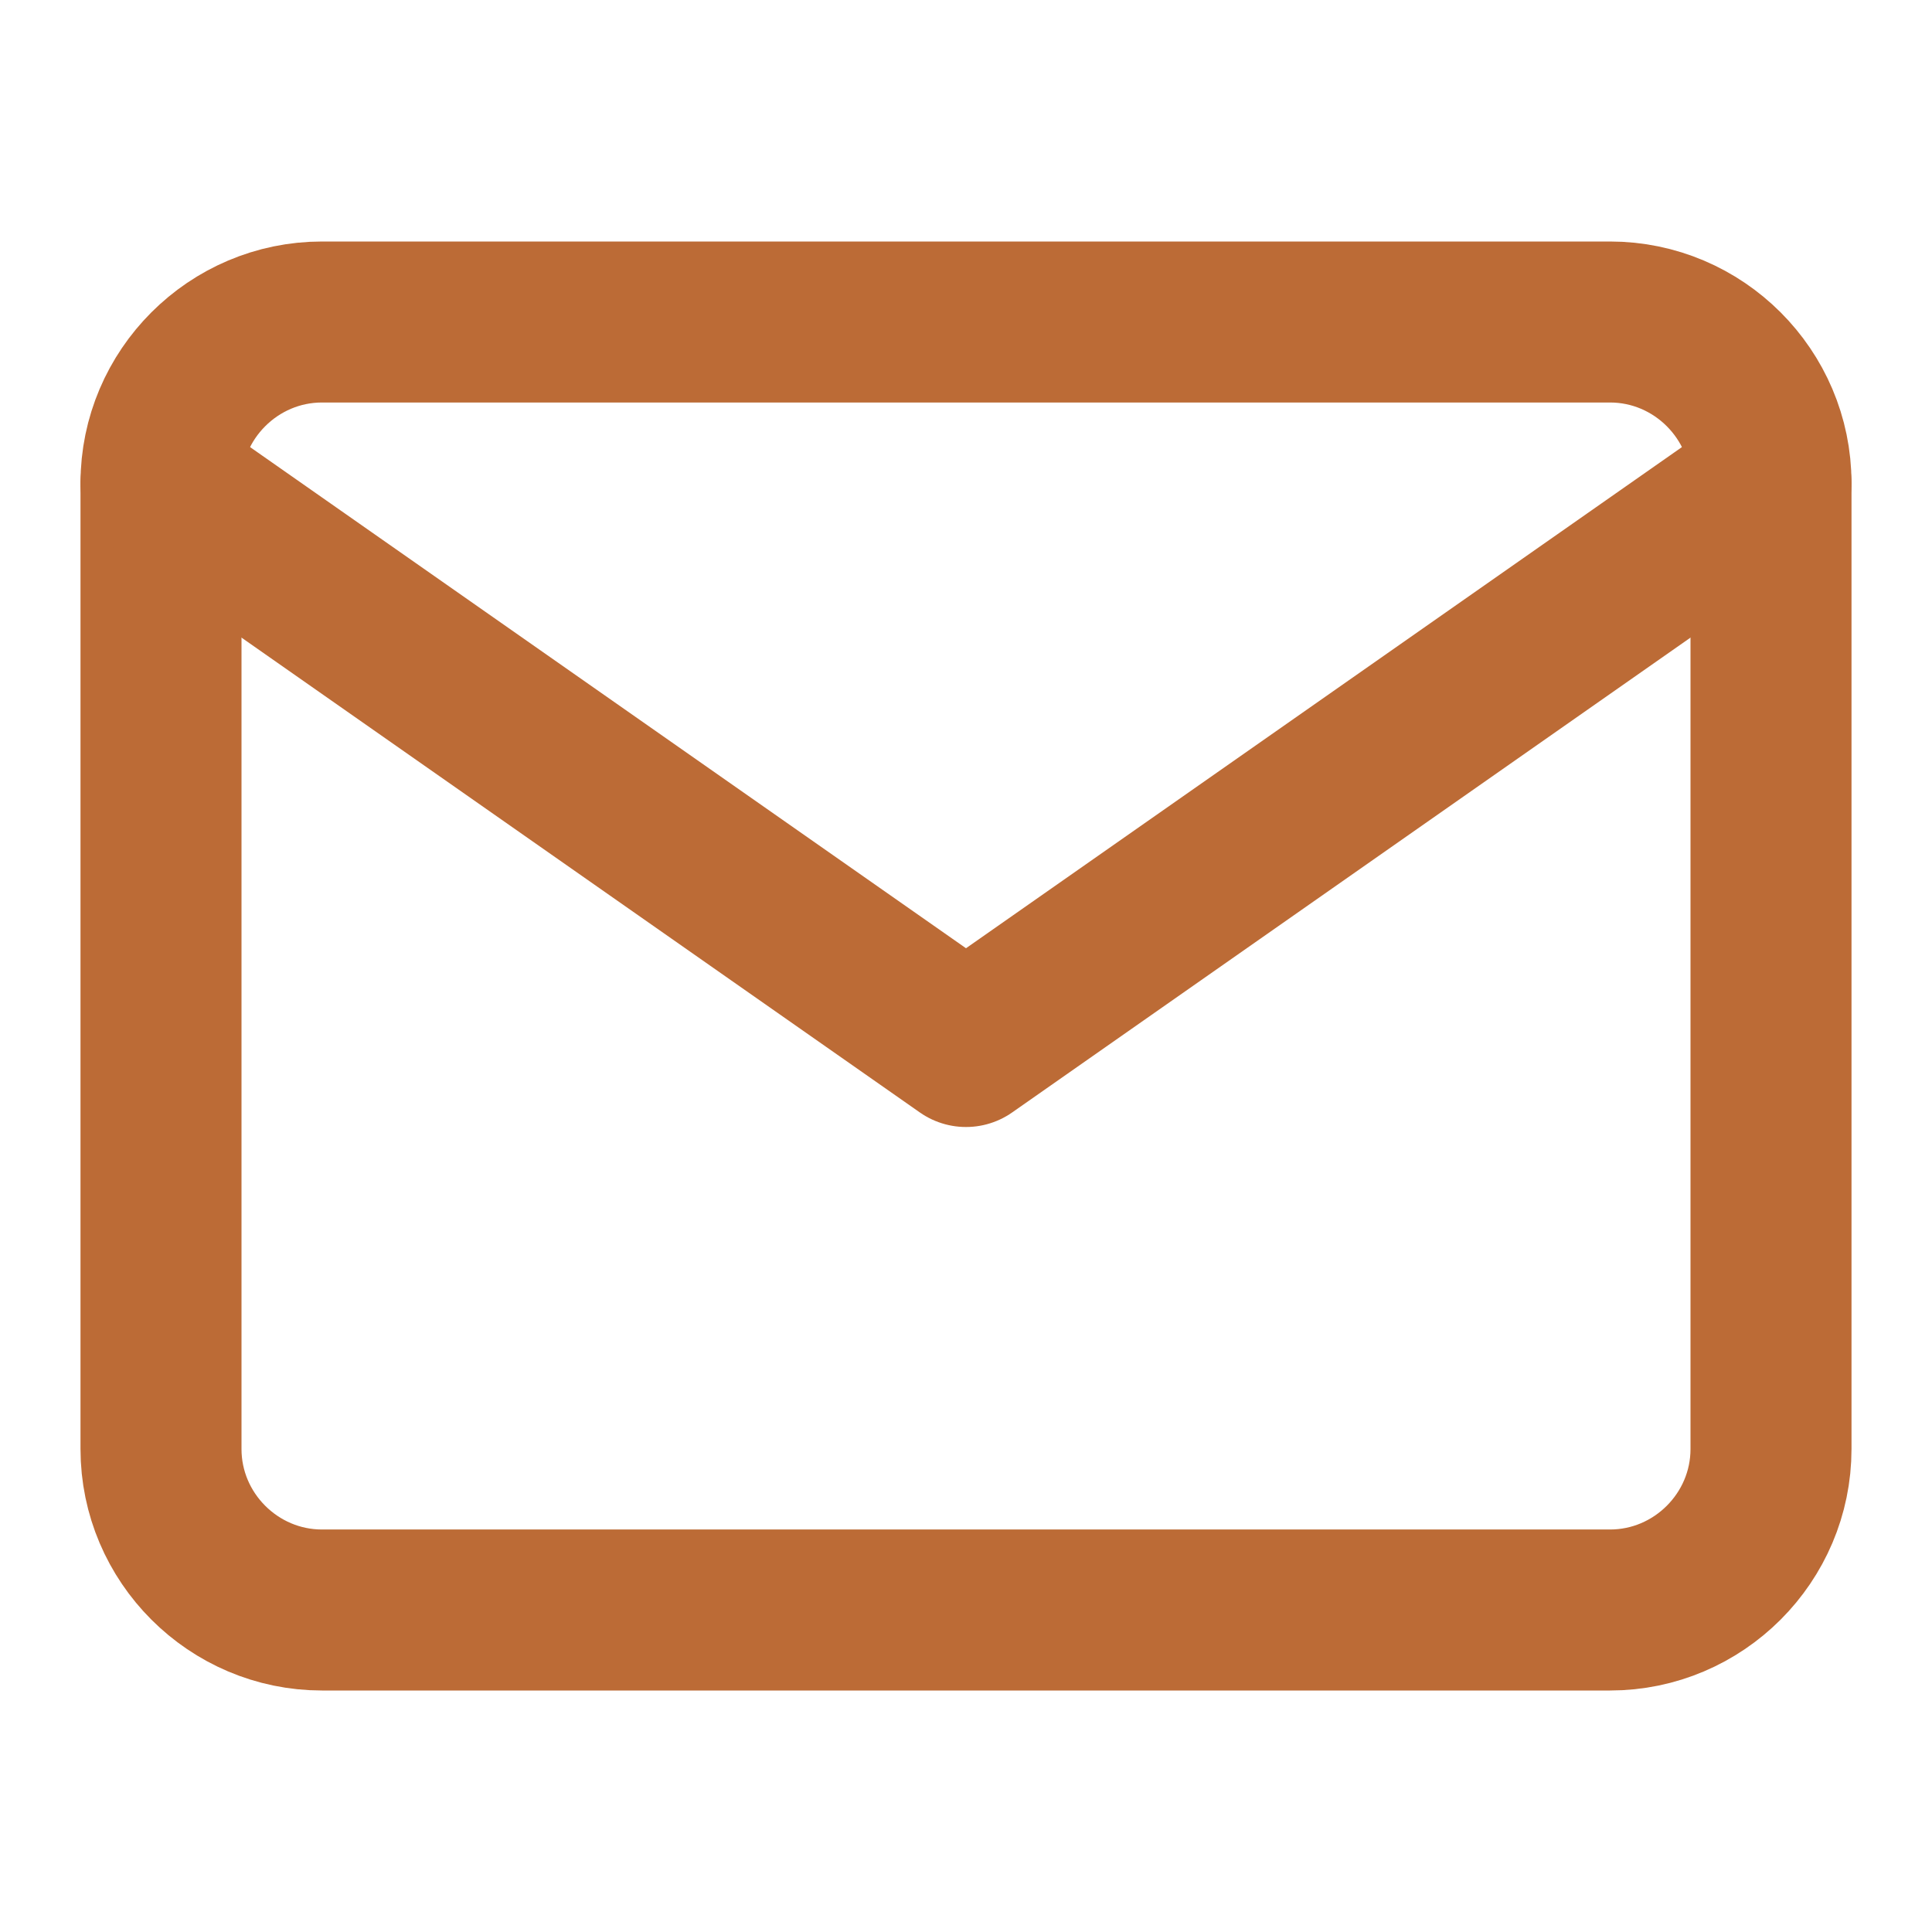 <svg width="24" height="24" viewBox="0 0 24 24" fill="none" xmlns="http://www.w3.org/2000/svg">
<path d="M4 4H20C21.1 4 22 4.9 22 6V18C22 19.1 21.1 20 20 20H4C2.9 20 2 19.1 2 18V6C2 4.9 2.9 4 4 4Z" stroke="#BC6B36" stroke-width="2" stroke-linecap="round" stroke-linejoin="round"/>
<path d="M22 6L12 13L2 6" stroke="#BC6B36" stroke-width="2" stroke-linecap="round" stroke-linejoin="round"/>
</svg>
